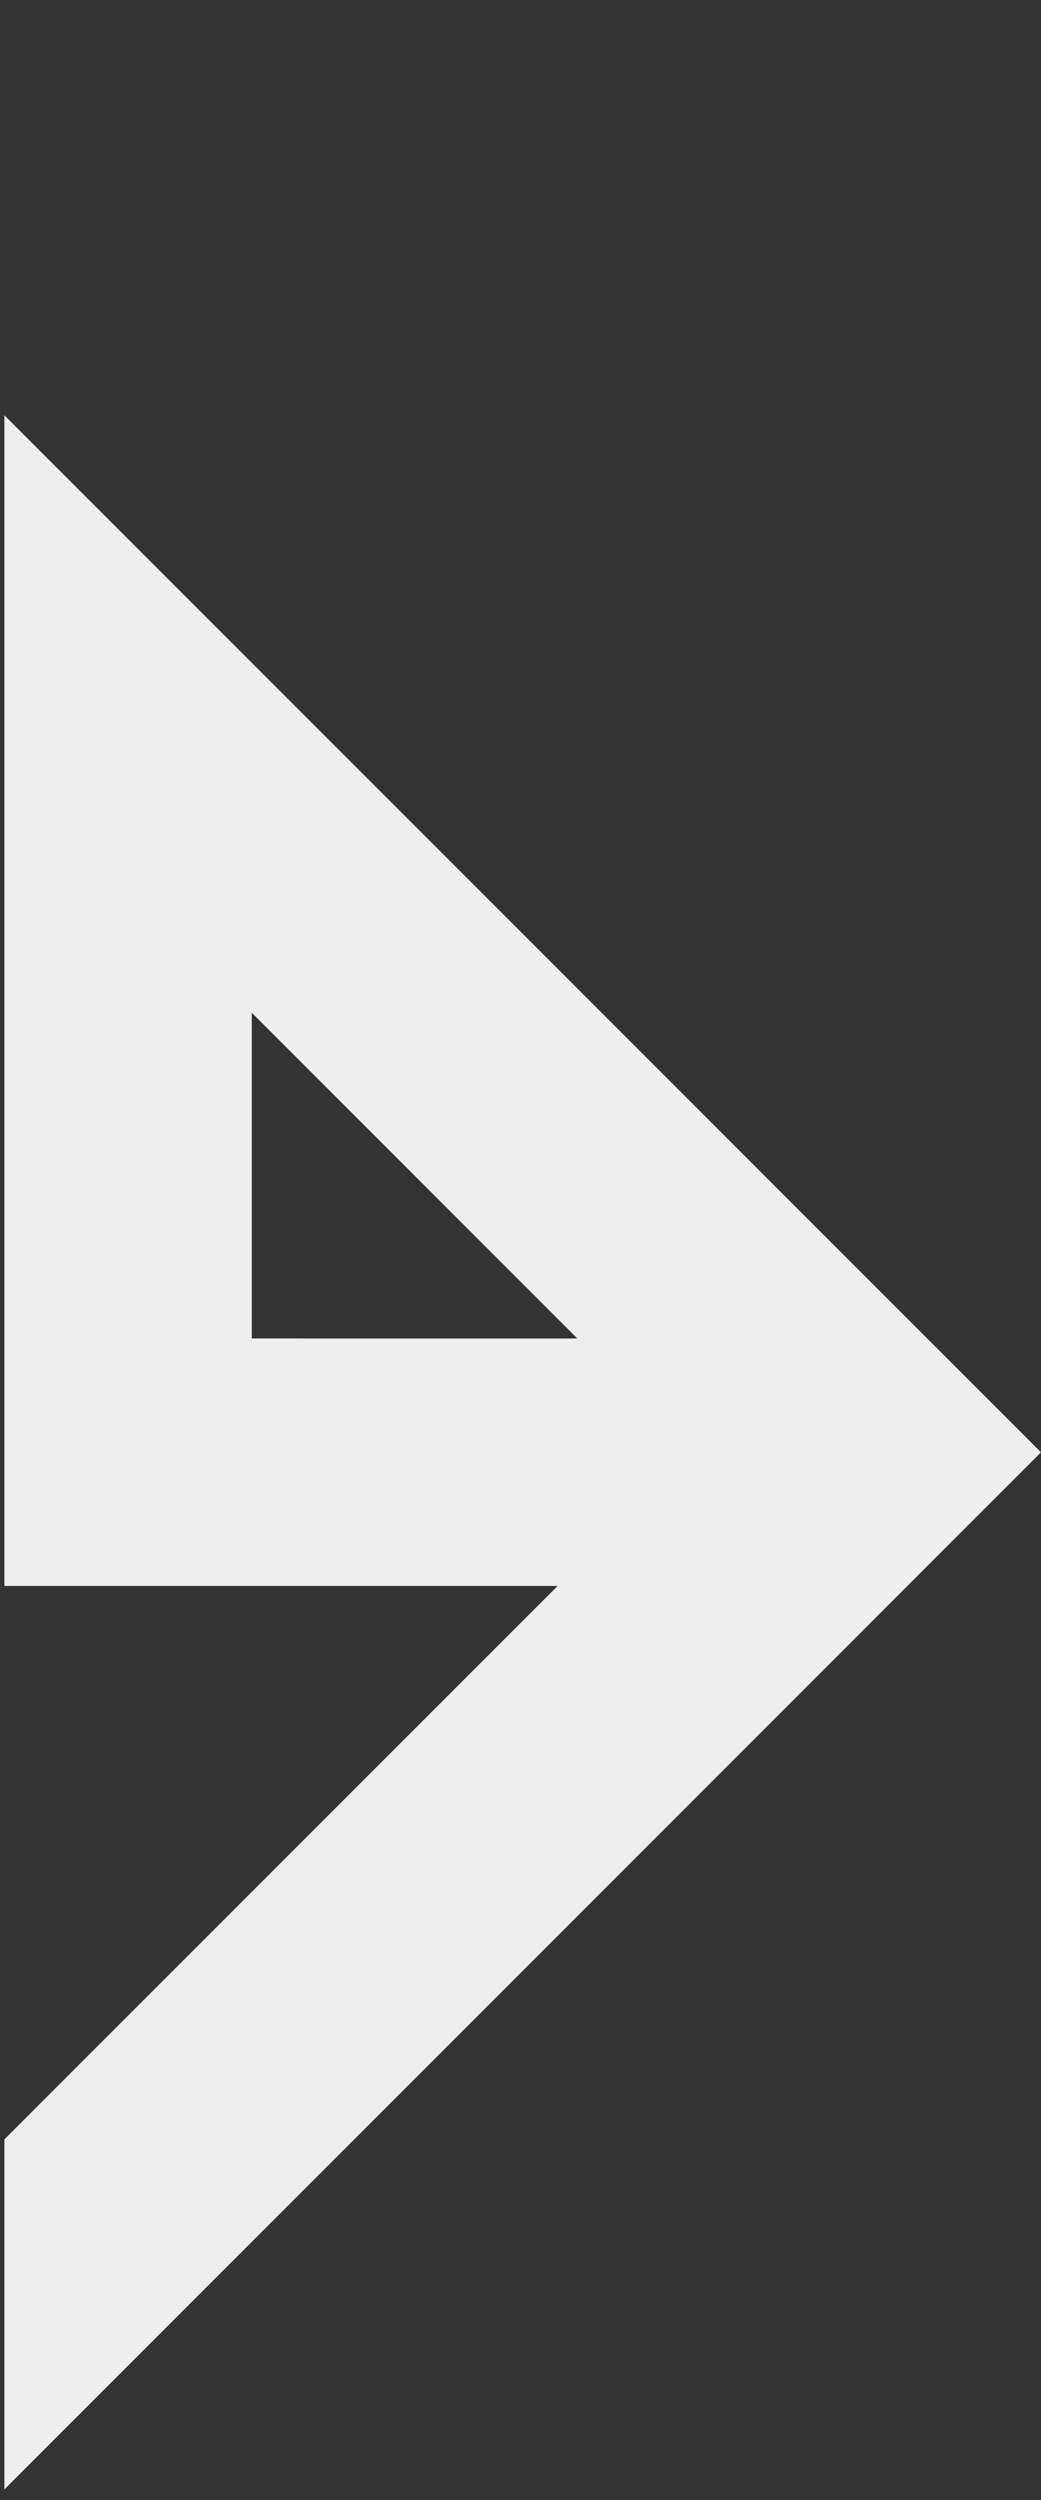 <svg
  xmlns="http://www.w3.org/2000/svg"
  width="46.242"
  height="111"
  viewbox="0 0 46.242 111"
>
  <rect width="100%" height="100%" fill="#333333" stroke="none"/>
  <defs>
    <style>
      .a {
        fill: #eee;
      }
      .b {
        fill: none;
      }
    </style>
  </defs>
  <g transform="translate(-47 0.033)">
    <path
      class="a"
      d="M1422.409,550.449v51.978h24.575L1422.409,627v15.54l46.047-46.047Zm10.989,40.989V576.978l14.461,14.461Z"
      transform="translate(-1375.214 -532.044)"
    />
    <rect
      class="b"
      width="46"
      height="111"
      transform="translate(47 -0.033)"
    />
  </g>
</svg>